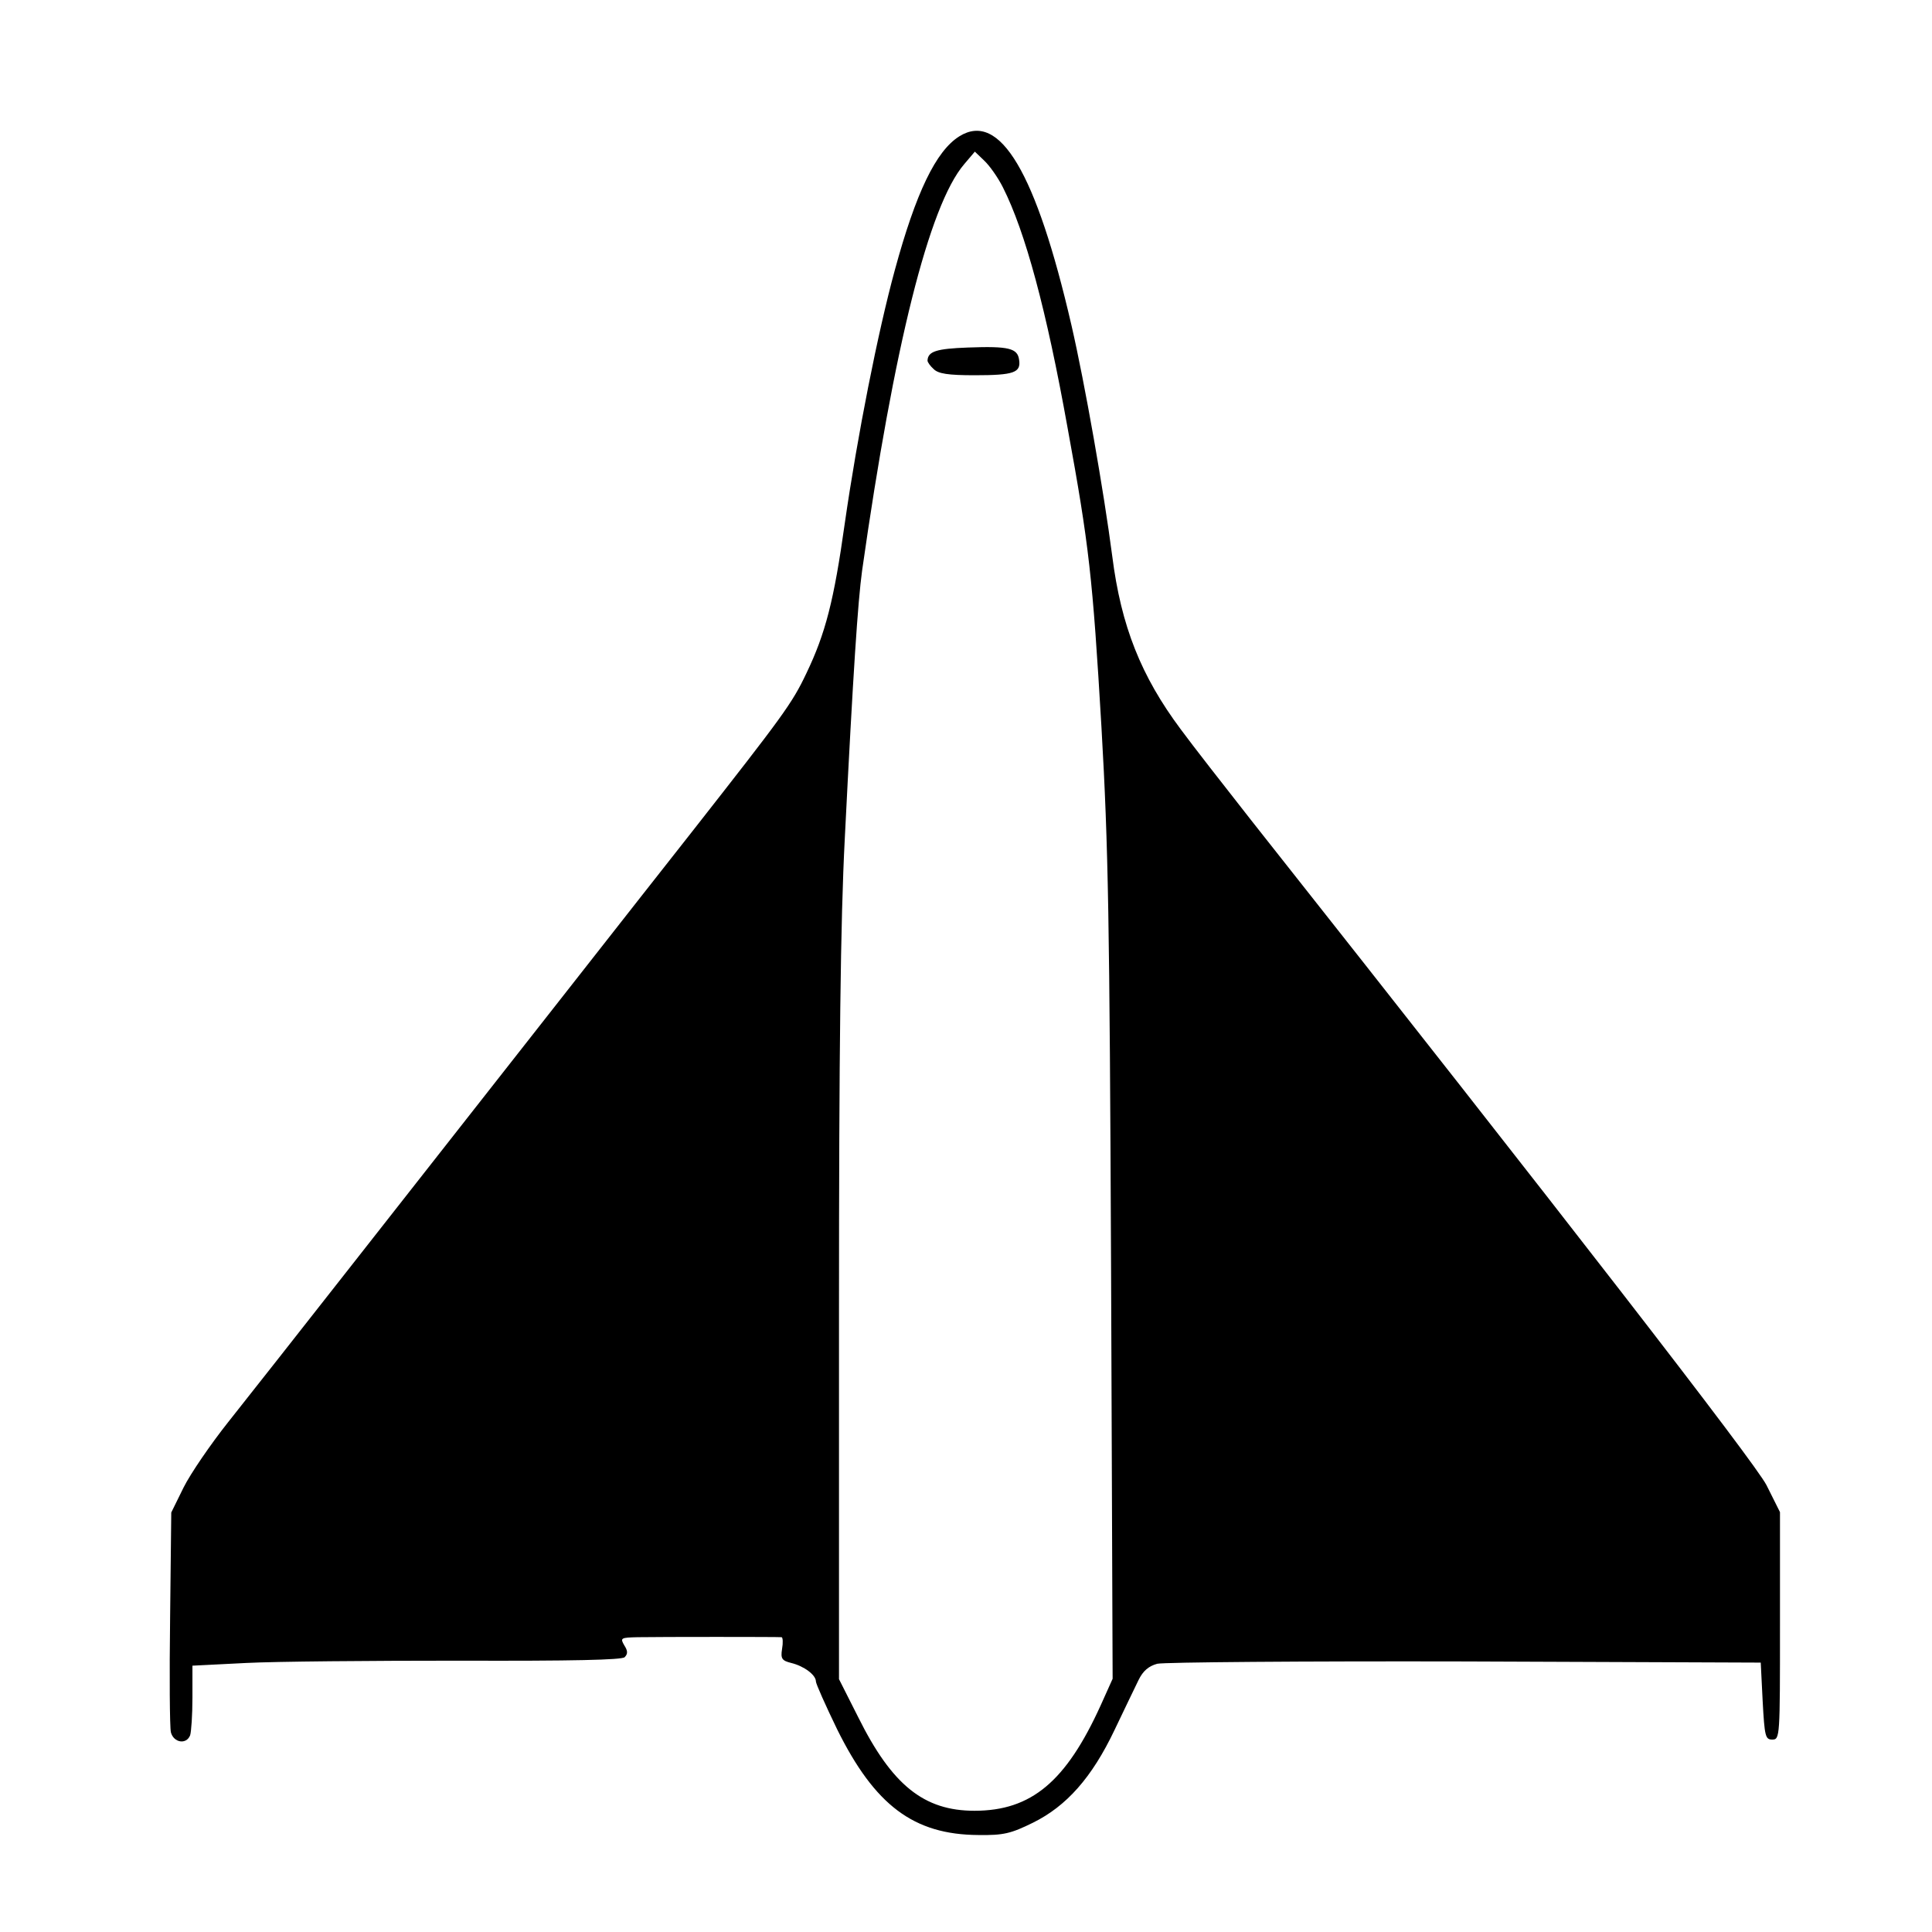 <?xml version="1.0" standalone="no"?>
<!DOCTYPE svg PUBLIC "-//W3C//DTD SVG 20010904//EN"
 "http://www.w3.org/TR/2001/REC-SVG-20010904/DTD/svg10.dtd">
<svg version="1.0" xmlns="http://www.w3.org/2000/svg"
 width="19pt" height="19pt" viewBox="0 0 502 497"
 preserveAspectRatio="xMidYMid meet">

<g transform="translate(0,497) scale(0.1,-0.1)"
fill="#000000" stroke="none">
<path d="M2493 4641 c-61 -38 -113 -146 -168 -348 -44 -161 -97 -429 -130
-658 -28 -200 -50 -286 -100 -390 -37 -78 -60 -109 -296 -410 -160 -203 -433
-552 -899 -1145 -123 -157 -261 -332 -307 -390 -46 -58 -98 -134 -116 -170
l-32 -65 -3 -273 c-2 -151 -1 -285 2 -298 7 -27 40 -33 50 -8 3 9 6 53 6 98
l0 83 139 7 c76 4 327 6 556 6 293 -1 421 2 428 9 9 9 8 17 -1 31 -11 19 -9
20 35 21 58 1 366 1 374 0 3 -1 4 -14 1 -31 -4 -25 0 -30 24 -36 33 -8 64 -31
64 -48 0 -6 25 -62 55 -124 98 -198 199 -274 367 -275 66 -1 85 4 142 32 87
43 153 117 212 241 25 52 53 111 62 129 12 25 27 37 49 43 17 4 377 7 800 6
l768 -3 5 -100 c5 -92 7 -100 25 -100 20 0 20 7 20 296 l0 295 -35 70 c-31 60
-532 707 -1340 1729 -69 88 -152 194 -182 235 -103 138 -155 268 -178 450 -22
169 -71 448 -106 600 -92 398 -186 556 -291 491z m113 -133 c58 -115 113 -318
168 -625 56 -306 65 -387 88 -778 18 -314 21 -495 25 -1416 l4 -1056 -31 -69
c-90 -198 -180 -274 -328 -274 -131 0 -214 66 -302 243 l-50 99 0 946 c0 695
4 1024 15 1237 22 438 34 616 45 697 83 584 174 949 265 1056 l28 33 24 -23
c14 -13 36 -44 49 -70z"/>
<path d="M2515 4092 c-82 -3 -104 -10 -105 -34 0 -4 7 -14 16 -22 12 -12 37
-16 107 -16 102 0 120 7 115 40 -4 30 -26 36 -133 32z"/>
</g>
</svg>
